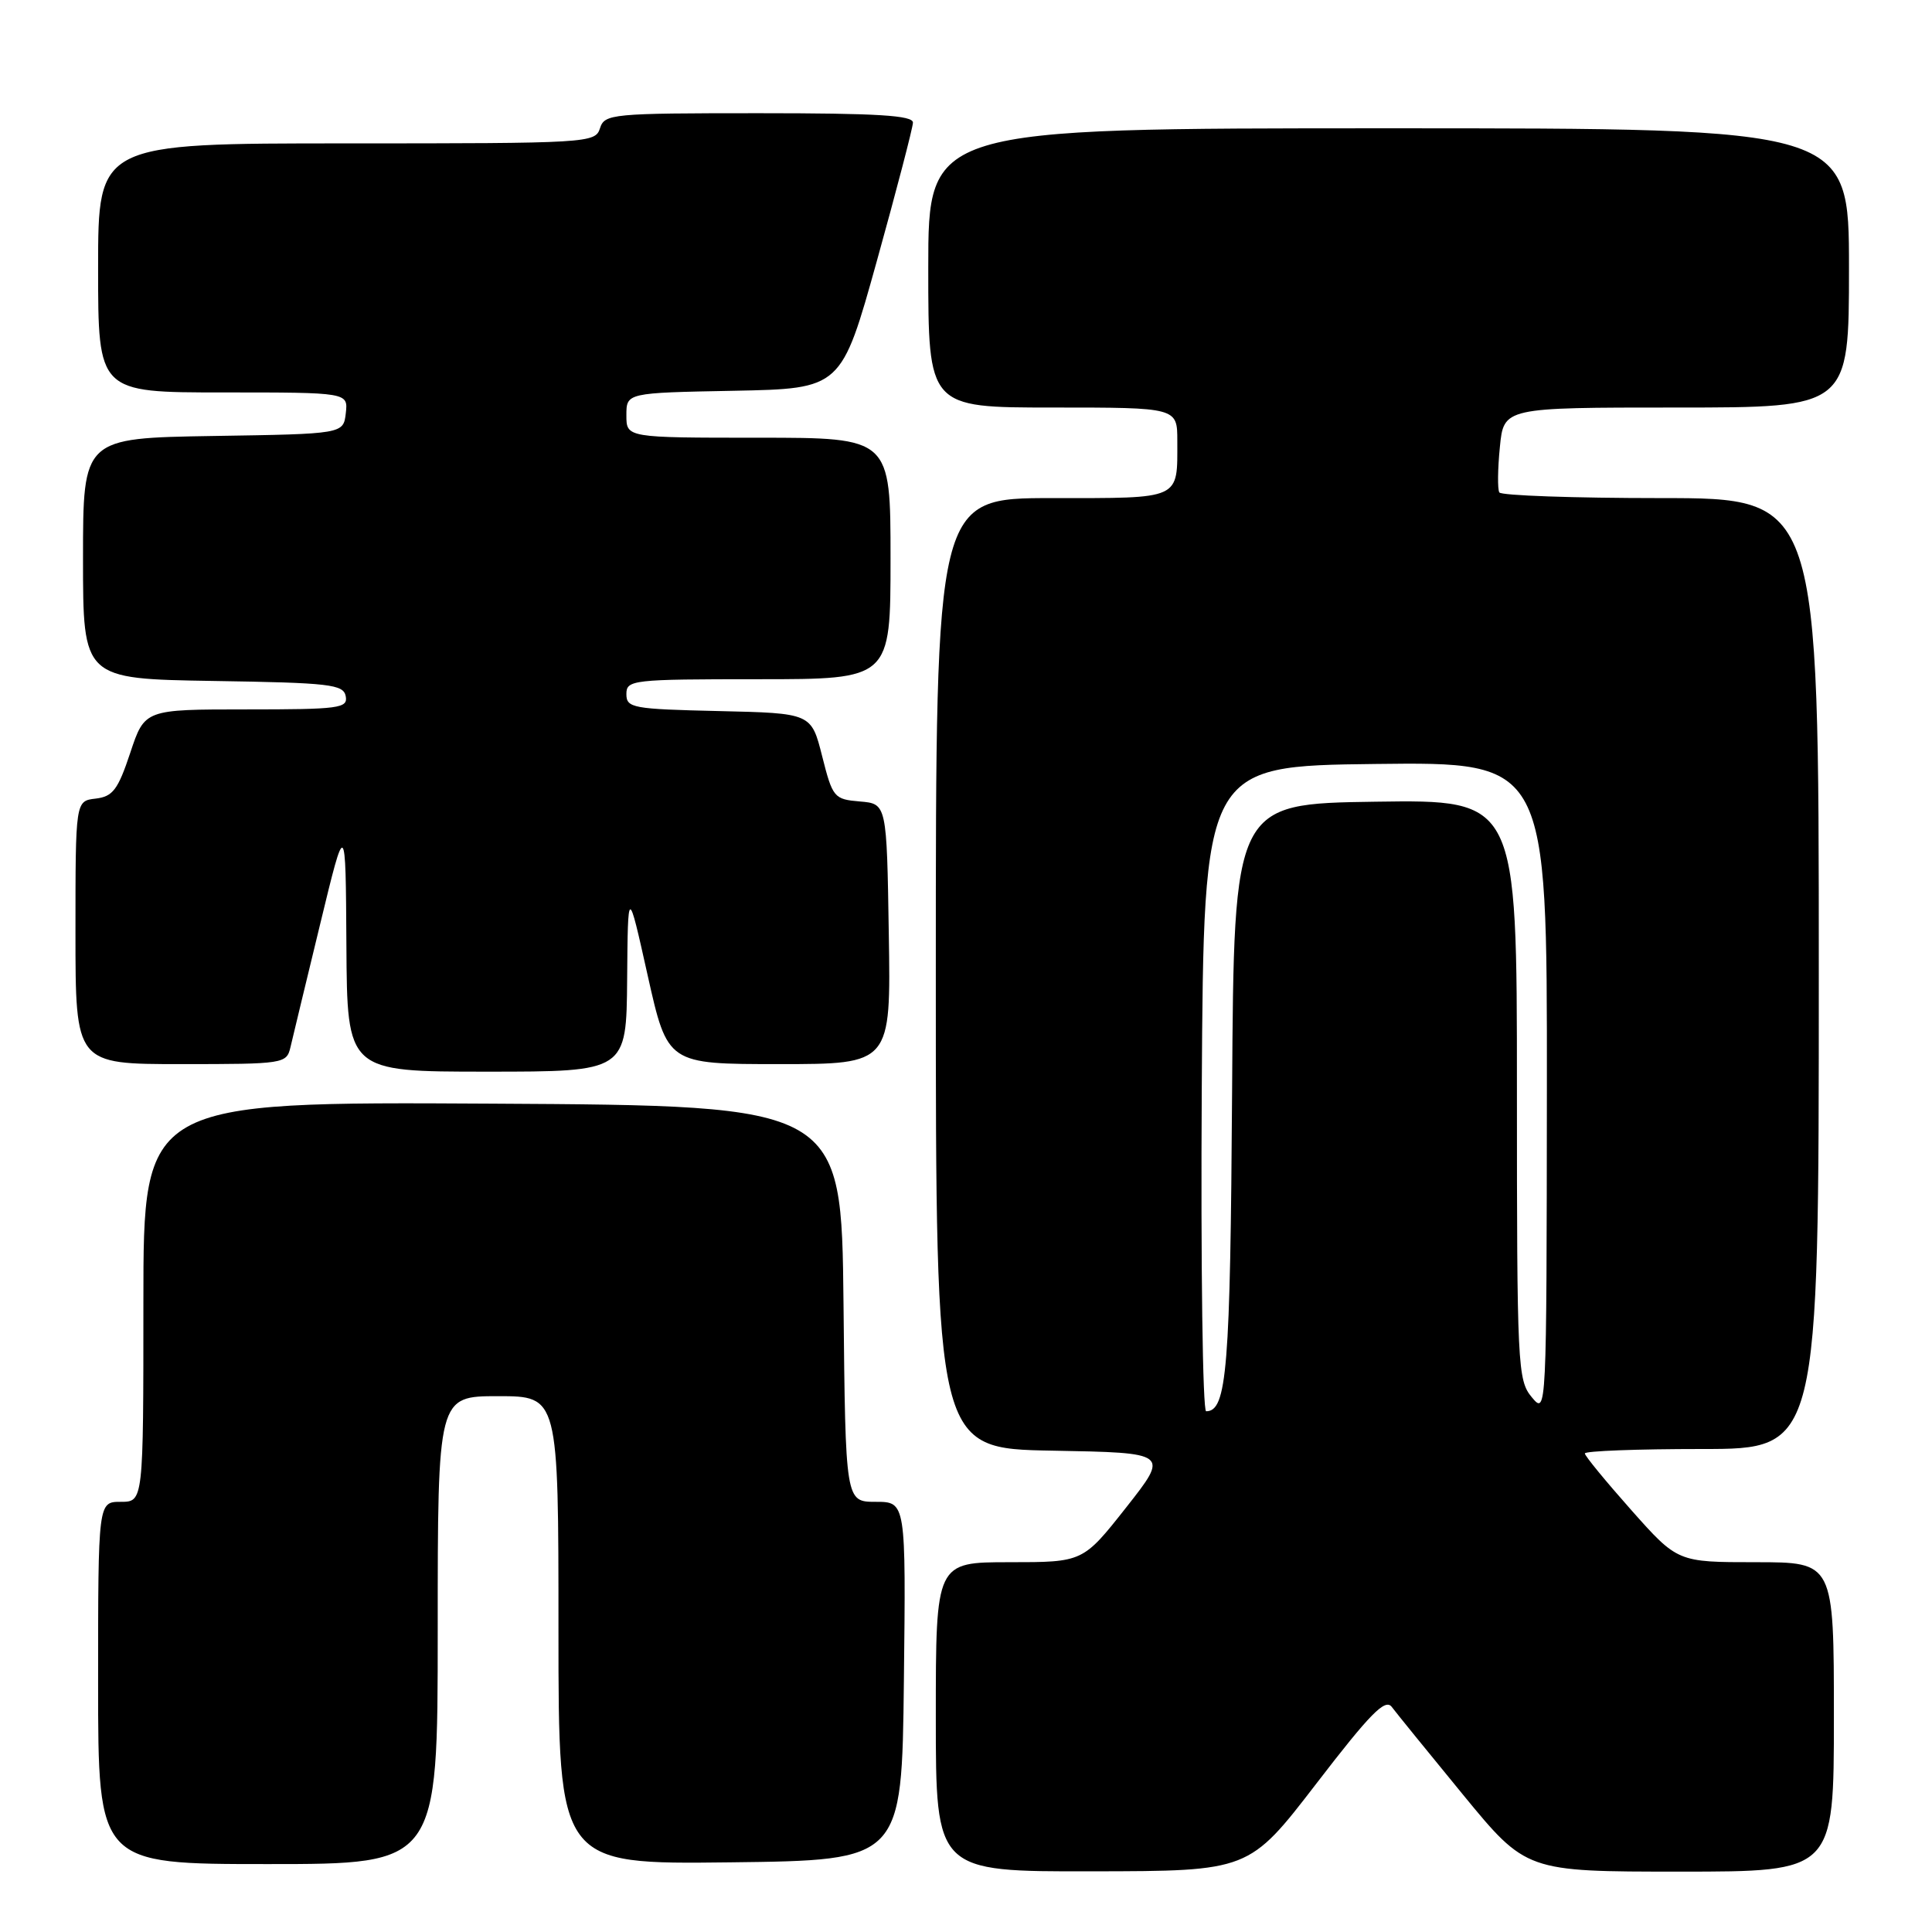 <?xml version="1.0" encoding="UTF-8" standalone="no"?>
<!DOCTYPE svg PUBLIC "-//W3C//DTD SVG 1.1//EN" "http://www.w3.org/Graphics/SVG/1.1/DTD/svg11.dtd" >
<svg xmlns="http://www.w3.org/2000/svg" xmlns:xlink="http://www.w3.org/1999/xlink" version="1.1" viewBox="0 0 256 256">
 <g >
 <path fill="currentColor"
d=" M 174.42 236.34 C 181.58 227.02 183.55 225.02 184.42 226.18 C 185.01 226.97 189.26 232.20 193.86 237.81 C 202.23 248.00 202.23 248.00 222.61 248.00 C 243.00 248.00 243.00 248.00 243.00 227.50 C 243.00 207.00 243.00 207.00 232.65 207.00 C 222.29 207.00 222.29 207.00 216.15 200.09 C 212.77 196.28 210.00 192.91 210.00 192.59 C 210.00 192.26 216.97 192.00 225.50 192.00 C 241.00 192.00 241.00 192.00 241.00 129.00 C 241.00 66.00 241.00 66.00 220.06 66.00 C 208.54 66.00 198.92 65.66 198.67 65.25 C 198.42 64.84 198.45 62.14 198.74 59.25 C 199.25 54.00 199.25 54.00 222.13 54.00 C 245.00 54.00 245.00 54.00 245.00 35.50 C 245.00 17.00 245.00 17.00 184.00 17.00 C 123.00 17.00 123.00 17.00 123.00 35.50 C 123.00 54.00 123.00 54.00 139.50 54.00 C 156.00 54.00 156.00 54.00 156.00 58.42 C 156.00 66.29 156.64 66.00 139.39 66.00 C 124.00 66.00 124.00 66.00 124.00 128.97 C 124.00 191.95 124.00 191.95 139.47 192.22 C 154.93 192.50 154.93 192.50 149.22 199.75 C 143.50 207.00 143.50 207.00 133.75 207.00 C 124.00 207.00 124.00 207.00 124.00 227.50 C 124.00 248.00 124.00 248.00 144.75 247.96 C 165.50 247.93 165.50 247.93 174.42 236.34 Z  M 58.00 216.00 C 58.00 185.00 58.00 185.00 66.00 185.00 C 74.00 185.00 74.00 185.00 74.00 216.02 C 74.00 247.04 74.00 247.04 96.75 246.77 C 119.50 246.50 119.50 246.50 119.77 222.75 C 120.04 199.00 120.04 199.00 116.03 199.00 C 112.03 199.00 112.03 199.00 111.77 172.75 C 111.50 146.50 111.50 146.50 65.25 146.24 C 19.00 145.98 19.00 145.98 19.00 172.49 C 19.00 199.00 19.00 199.00 16.00 199.00 C 13.00 199.00 13.00 199.00 13.00 223.00 C 13.00 247.00 13.00 247.00 35.50 247.00 C 58.00 247.00 58.00 247.00 58.00 216.00 Z  M 83.10 129.75 C 83.20 117.50 83.20 117.50 85.82 129.25 C 88.45 141.00 88.45 141.00 103.25 141.00 C 118.05 141.00 118.05 141.00 117.77 123.75 C 117.50 106.50 117.50 106.50 113.94 106.20 C 110.52 105.91 110.33 105.70 108.94 100.20 C 107.50 94.50 107.50 94.50 95.25 94.22 C 83.83 93.96 83.00 93.81 83.00 91.97 C 83.00 90.09 83.76 90.00 100.50 90.00 C 118.00 90.00 118.00 90.00 118.00 74.00 C 118.00 58.00 118.00 58.00 100.50 58.00 C 83.00 58.00 83.00 58.00 83.00 55.03 C 83.00 52.05 83.00 52.05 97.24 51.78 C 111.48 51.50 111.48 51.50 116.21 34.50 C 118.81 25.15 120.95 16.94 120.97 16.25 C 120.99 15.29 116.26 15.00 100.57 15.00 C 81.01 15.00 80.11 15.09 79.50 17.00 C 78.88 18.95 77.99 19.00 45.93 19.00 C 13.00 19.00 13.00 19.00 13.00 35.50 C 13.00 52.00 13.00 52.00 29.57 52.00 C 46.13 52.00 46.13 52.00 45.82 54.75 C 45.50 57.50 45.50 57.50 28.25 57.77 C 11.00 58.05 11.00 58.05 11.00 74.00 C 11.00 89.95 11.00 89.95 28.24 90.23 C 43.73 90.47 45.51 90.68 45.81 92.25 C 46.12 93.85 44.97 94.00 32.66 94.00 C 19.17 94.00 19.17 94.00 17.26 99.75 C 15.63 104.65 14.95 105.55 12.67 105.82 C 10.00 106.13 10.00 106.13 10.00 123.57 C 10.00 141.00 10.00 141.00 23.98 141.00 C 37.66 141.00 37.97 140.95 38.49 138.75 C 38.78 137.51 40.54 130.20 42.41 122.50 C 45.80 108.50 45.80 108.50 45.90 125.25 C 46.00 142.00 46.00 142.00 64.50 142.00 C 83.00 142.00 83.00 142.00 83.10 129.75 Z  M 159.24 144.25 C 159.50 101.50 159.50 101.50 182.25 101.23 C 205.00 100.96 205.00 100.96 204.97 144.23 C 204.93 187.39 204.93 187.49 202.97 185.14 C 201.09 182.88 201.00 181.09 201.00 144.37 C 201.00 105.96 201.00 105.96 182.25 106.23 C 163.50 106.50 163.50 106.50 163.26 144.50 C 163.02 181.46 162.58 187.00 159.82 187.00 C 159.36 187.00 159.10 167.76 159.24 144.25 Z "/>
</g>
</svg>